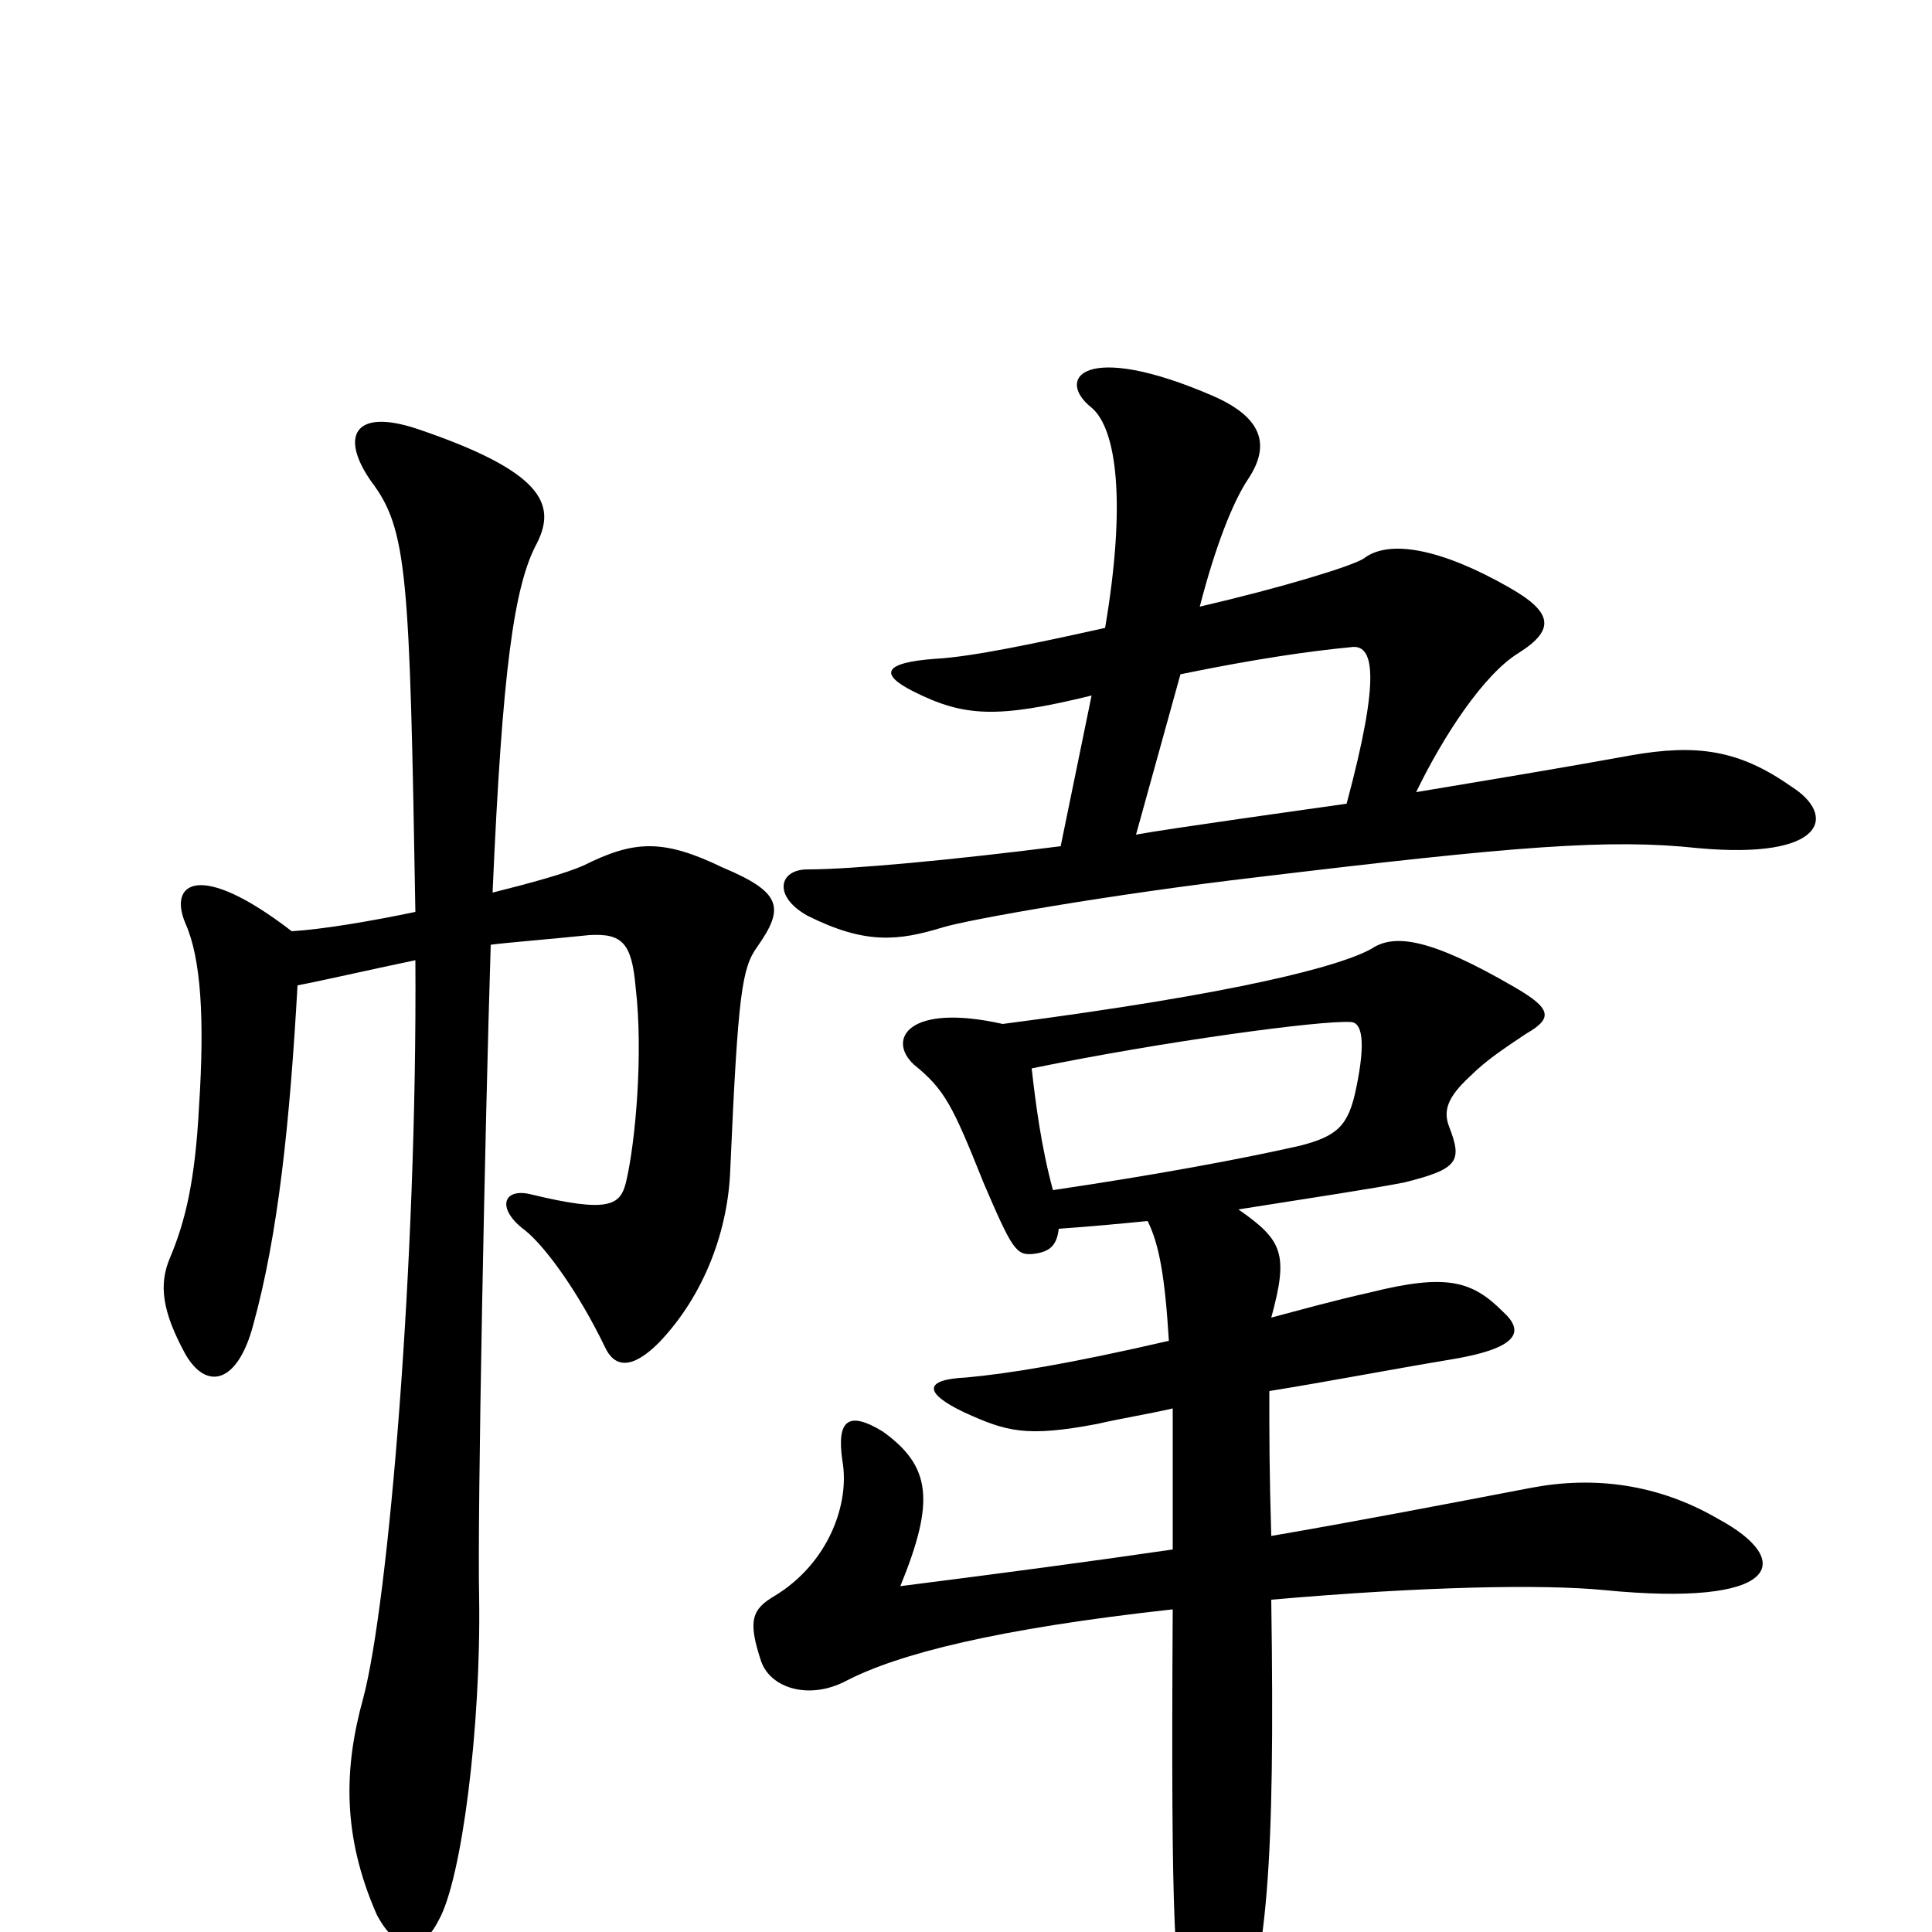 <svg xmlns="http://www.w3.org/2000/svg" viewBox="0 -1000 1000 1000">
	<path fill="#000000" d="M545 -384C539 -406 536 -429 534 -447C602 -461 684 -472 699 -471C705 -471 707 -461 702 -437C698 -417 692 -412 673 -407C642 -400 599 -392 545 -384ZM519 -470C470 -481 459 -462 473 -449C489 -436 493 -428 509 -388C524 -353 526 -350 535 -351C543 -352 547 -355 548 -364C563 -365 584 -367 594 -368C600 -356 603 -339 605 -306C553 -294 522 -289 500 -287C478 -286 478 -279 499 -269C521 -259 531 -256 568 -263C581 -266 594 -268 607 -271C607 -250 607 -227 607 -198C566 -192 521 -186 466 -179C484 -223 482 -241 457 -259C439 -270 433 -265 436 -244C440 -222 429 -191 401 -174C389 -167 387 -161 394 -140C399 -126 419 -120 438 -130C465 -144 516 -157 607 -167C606 3 608 20 615 58C619 80 632 79 639 60C656 16 660 -34 658 -172C738 -179 799 -180 830 -177C921 -168 930 -192 889 -214C858 -232 825 -236 793 -230C746 -221 699 -212 658 -205C657 -239 657 -255 657 -280C688 -285 719 -291 749 -296C787 -302 789 -311 778 -321C762 -337 749 -341 709 -331C691 -327 673 -322 658 -318C667 -351 664 -358 641 -374C679 -380 712 -385 727 -388C755 -395 757 -399 750 -417C747 -425 749 -432 761 -443C769 -451 778 -457 790 -465C804 -473 803 -478 784 -489C741 -514 722 -517 710 -509C694 -500 642 -486 519 -470ZM611 -651C650 -659 678 -663 699 -665C711 -667 715 -651 697 -584C683 -582 604 -571 588 -568ZM572 -675C536 -667 503 -660 484 -659C457 -657 455 -651 473 -642C499 -629 516 -628 565 -640L549 -562C494 -555 441 -550 418 -550C403 -550 400 -536 418 -526C448 -511 465 -513 488 -520C501 -524 574 -537 651 -546C784 -562 833 -566 879 -561C945 -555 951 -578 927 -593C900 -612 878 -615 844 -609C811 -603 781 -598 733 -590C747 -619 768 -651 786 -662C805 -674 804 -683 781 -696C746 -716 719 -721 706 -711C700 -707 664 -696 621 -686C629 -717 638 -740 646 -752C658 -770 653 -784 628 -795C561 -824 546 -804 565 -789C578 -778 583 -740 572 -675ZM215 -528C191 -523 167 -519 151 -518C103 -555 87 -543 96 -522C104 -504 106 -473 103 -427C101 -389 96 -368 88 -349C82 -335 84 -321 96 -299C107 -280 123 -284 131 -314C144 -361 150 -419 154 -490C165 -492 191 -498 215 -503C216 -346 201 -170 188 -121C178 -85 177 -50 195 -9C205 10 218 12 227 -6C239 -27 249 -106 248 -173C247 -215 251 -416 254 -511C261 -512 286 -514 305 -516C322 -517 327 -512 329 -489C333 -455 329 -409 324 -388C321 -376 315 -372 274 -382C260 -385 257 -374 272 -363C283 -354 300 -330 313 -303C318 -292 327 -291 341 -305C365 -330 377 -364 378 -395C382 -486 384 -499 392 -510C406 -530 405 -538 374 -551C343 -566 328 -565 302 -552C293 -548 275 -543 255 -538V-539C260 -653 266 -697 278 -719C288 -739 281 -756 216 -778C183 -789 176 -774 192 -751C211 -726 212 -703 215 -528Z"/>
</svg>